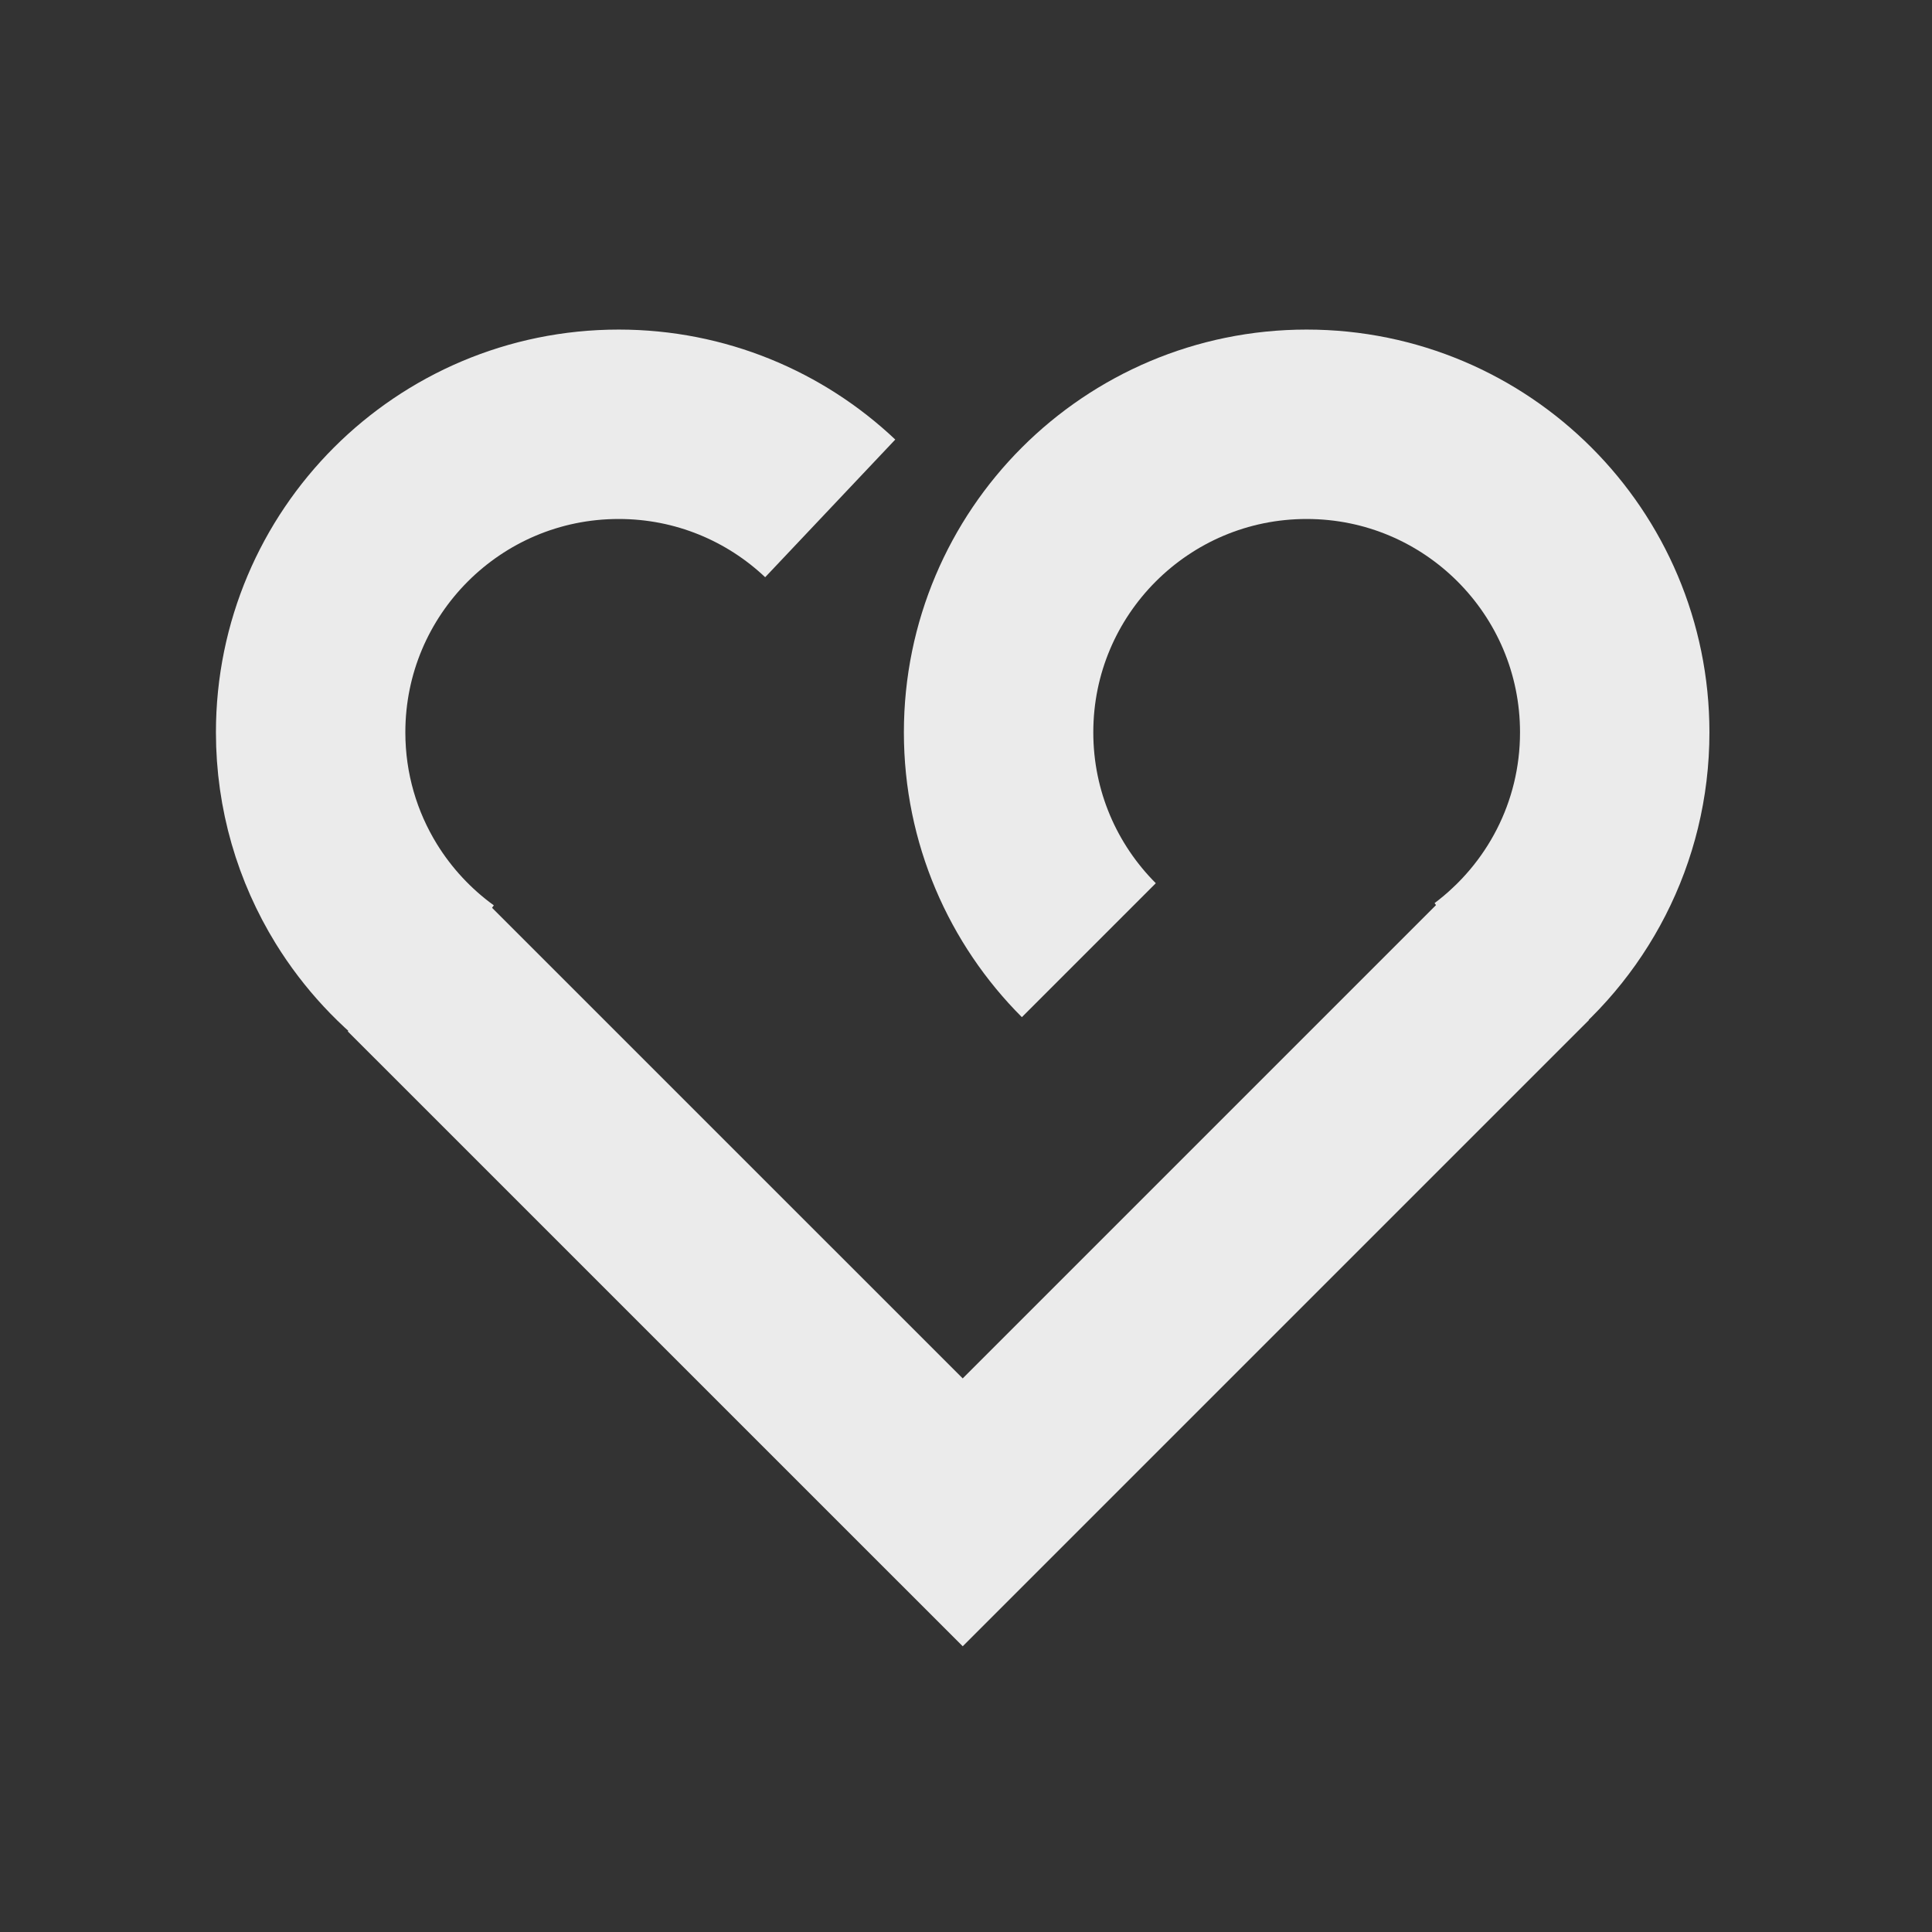 <svg width="145" height="145" viewBox="0 0 145 145" fill="none" xmlns="http://www.w3.org/2000/svg">
<rect x="0" y="0" width="145" height="145" fill="#333333" stroke="none"/>
<g opacity="0.9">
<path d="M114.232 71.525L72.253 113.504L31.127 72.382" stroke="white" stroke-width="14.216" stroke-miterlimit="10"/>
<path d="M81.719 71.313C77.537 67.131 74.946 61.35 74.946 54.965C74.946 42.194 85.297 31.843 98.067 31.843C110.837 31.843 121.188 42.194 121.188 54.965C121.188 62.533 117.553 69.249 111.931 73.467" stroke="white" stroke-width="14.216" stroke-miterlimit="10"/>
<path d="M32.898 73.708C30.437 71.929 28.34 69.673 26.741 67.082C24.57 63.557 23.314 59.408 23.314 54.965C23.314 42.194 33.665 31.843 46.435 31.843C52.58 31.843 58.169 34.242 62.31 38.155" stroke="white" stroke-width="14.216" stroke-miterlimit="10"/>
</g>
</svg>
